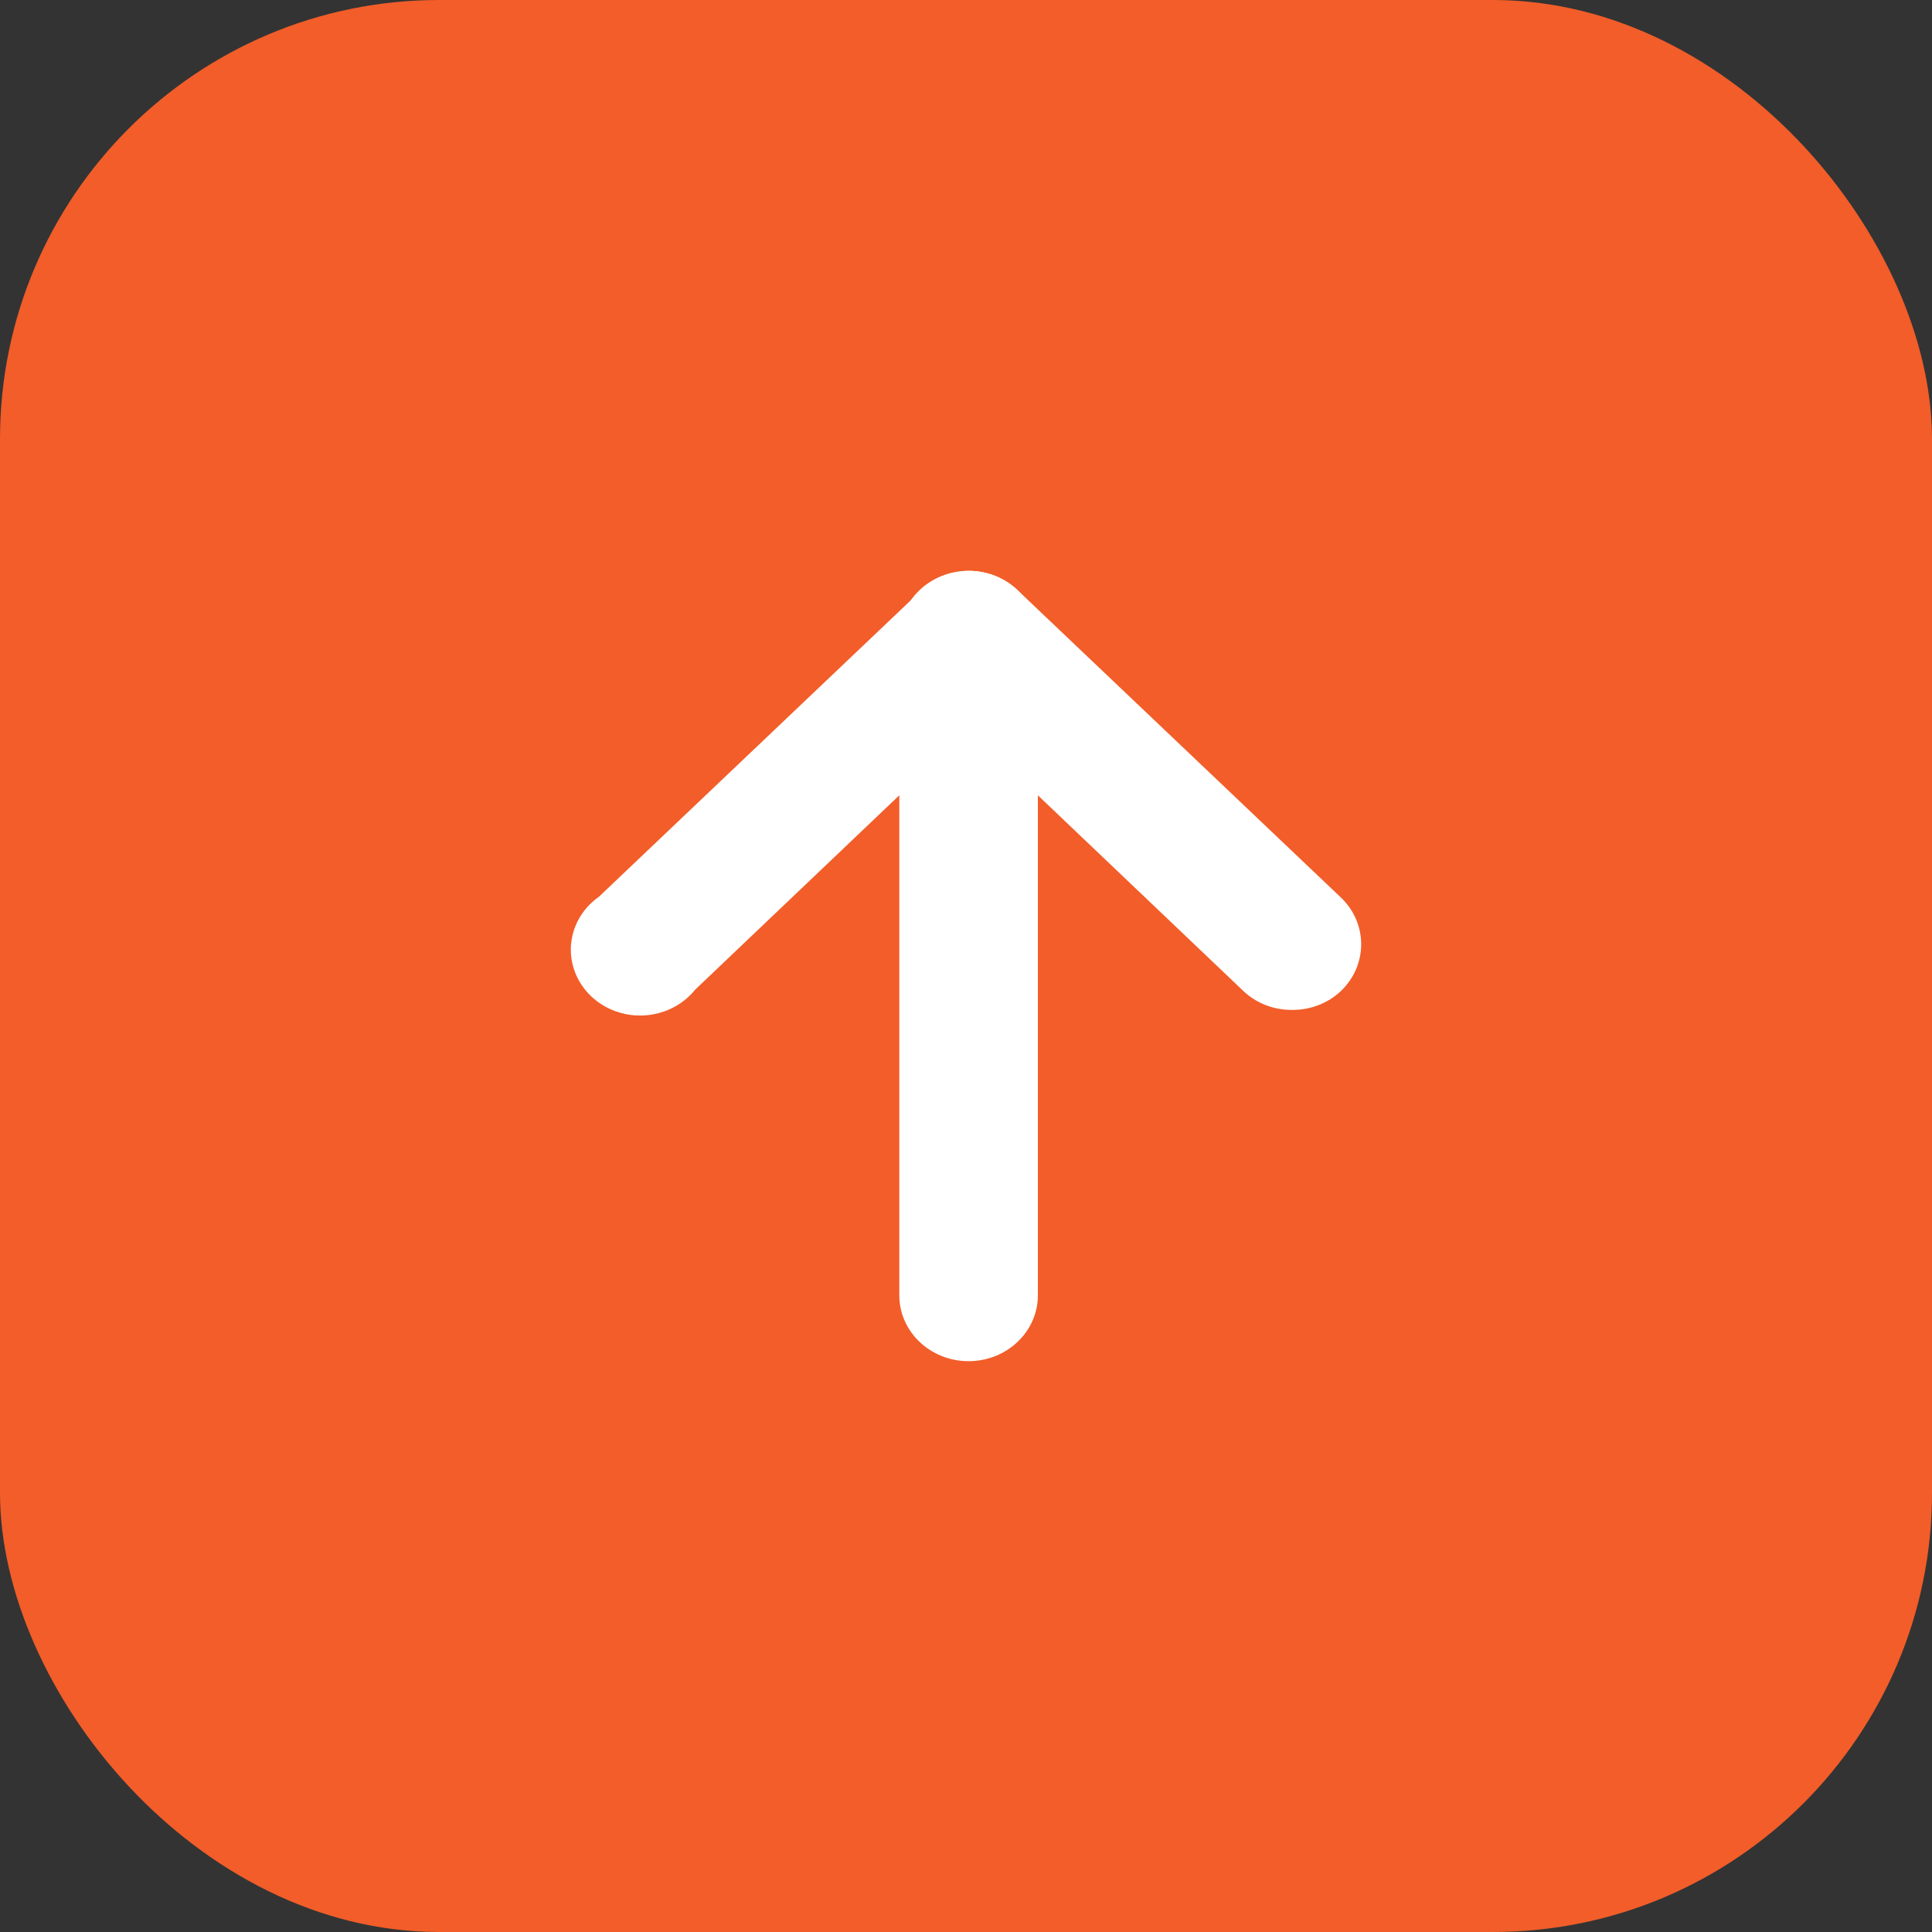 <svg width="44" height="44" viewBox="0 0 44 44" fill="none" xmlns="http://www.w3.org/2000/svg">
<rect x="0" y="0" width="44" height="44" fill="#333333" stroke="none"/>
<rect width="44" height="44" rx="10" fill="#F25D29"/>
<path d="M29.422 23C29.003 23.003 28.601 22.844 28.307 22.56L22.059 16.61L15.831 22.54C15.456 23.006 14.829 23.221 14.227 23.091C13.625 22.96 13.159 22.508 13.033 21.934C12.907 21.359 13.146 20.768 13.643 20.42L21.007 13.42C21.29 13.16 21.665 13.01 22.059 13C22.477 13 22.878 13.159 23.174 13.44L30.538 20.44C31.154 21.029 31.154 21.981 30.538 22.57C30.242 22.85 29.84 23.005 29.422 23Z" fill="white"/>
<path d="M22.059 31C21.187 31 20.481 30.328 20.481 29.5V14.5C20.481 13.672 21.187 13 22.059 13C22.93 13 23.637 13.672 23.637 14.5V29.5C23.637 30.328 22.93 31 22.059 31Z" fill="white"/>
</svg>
